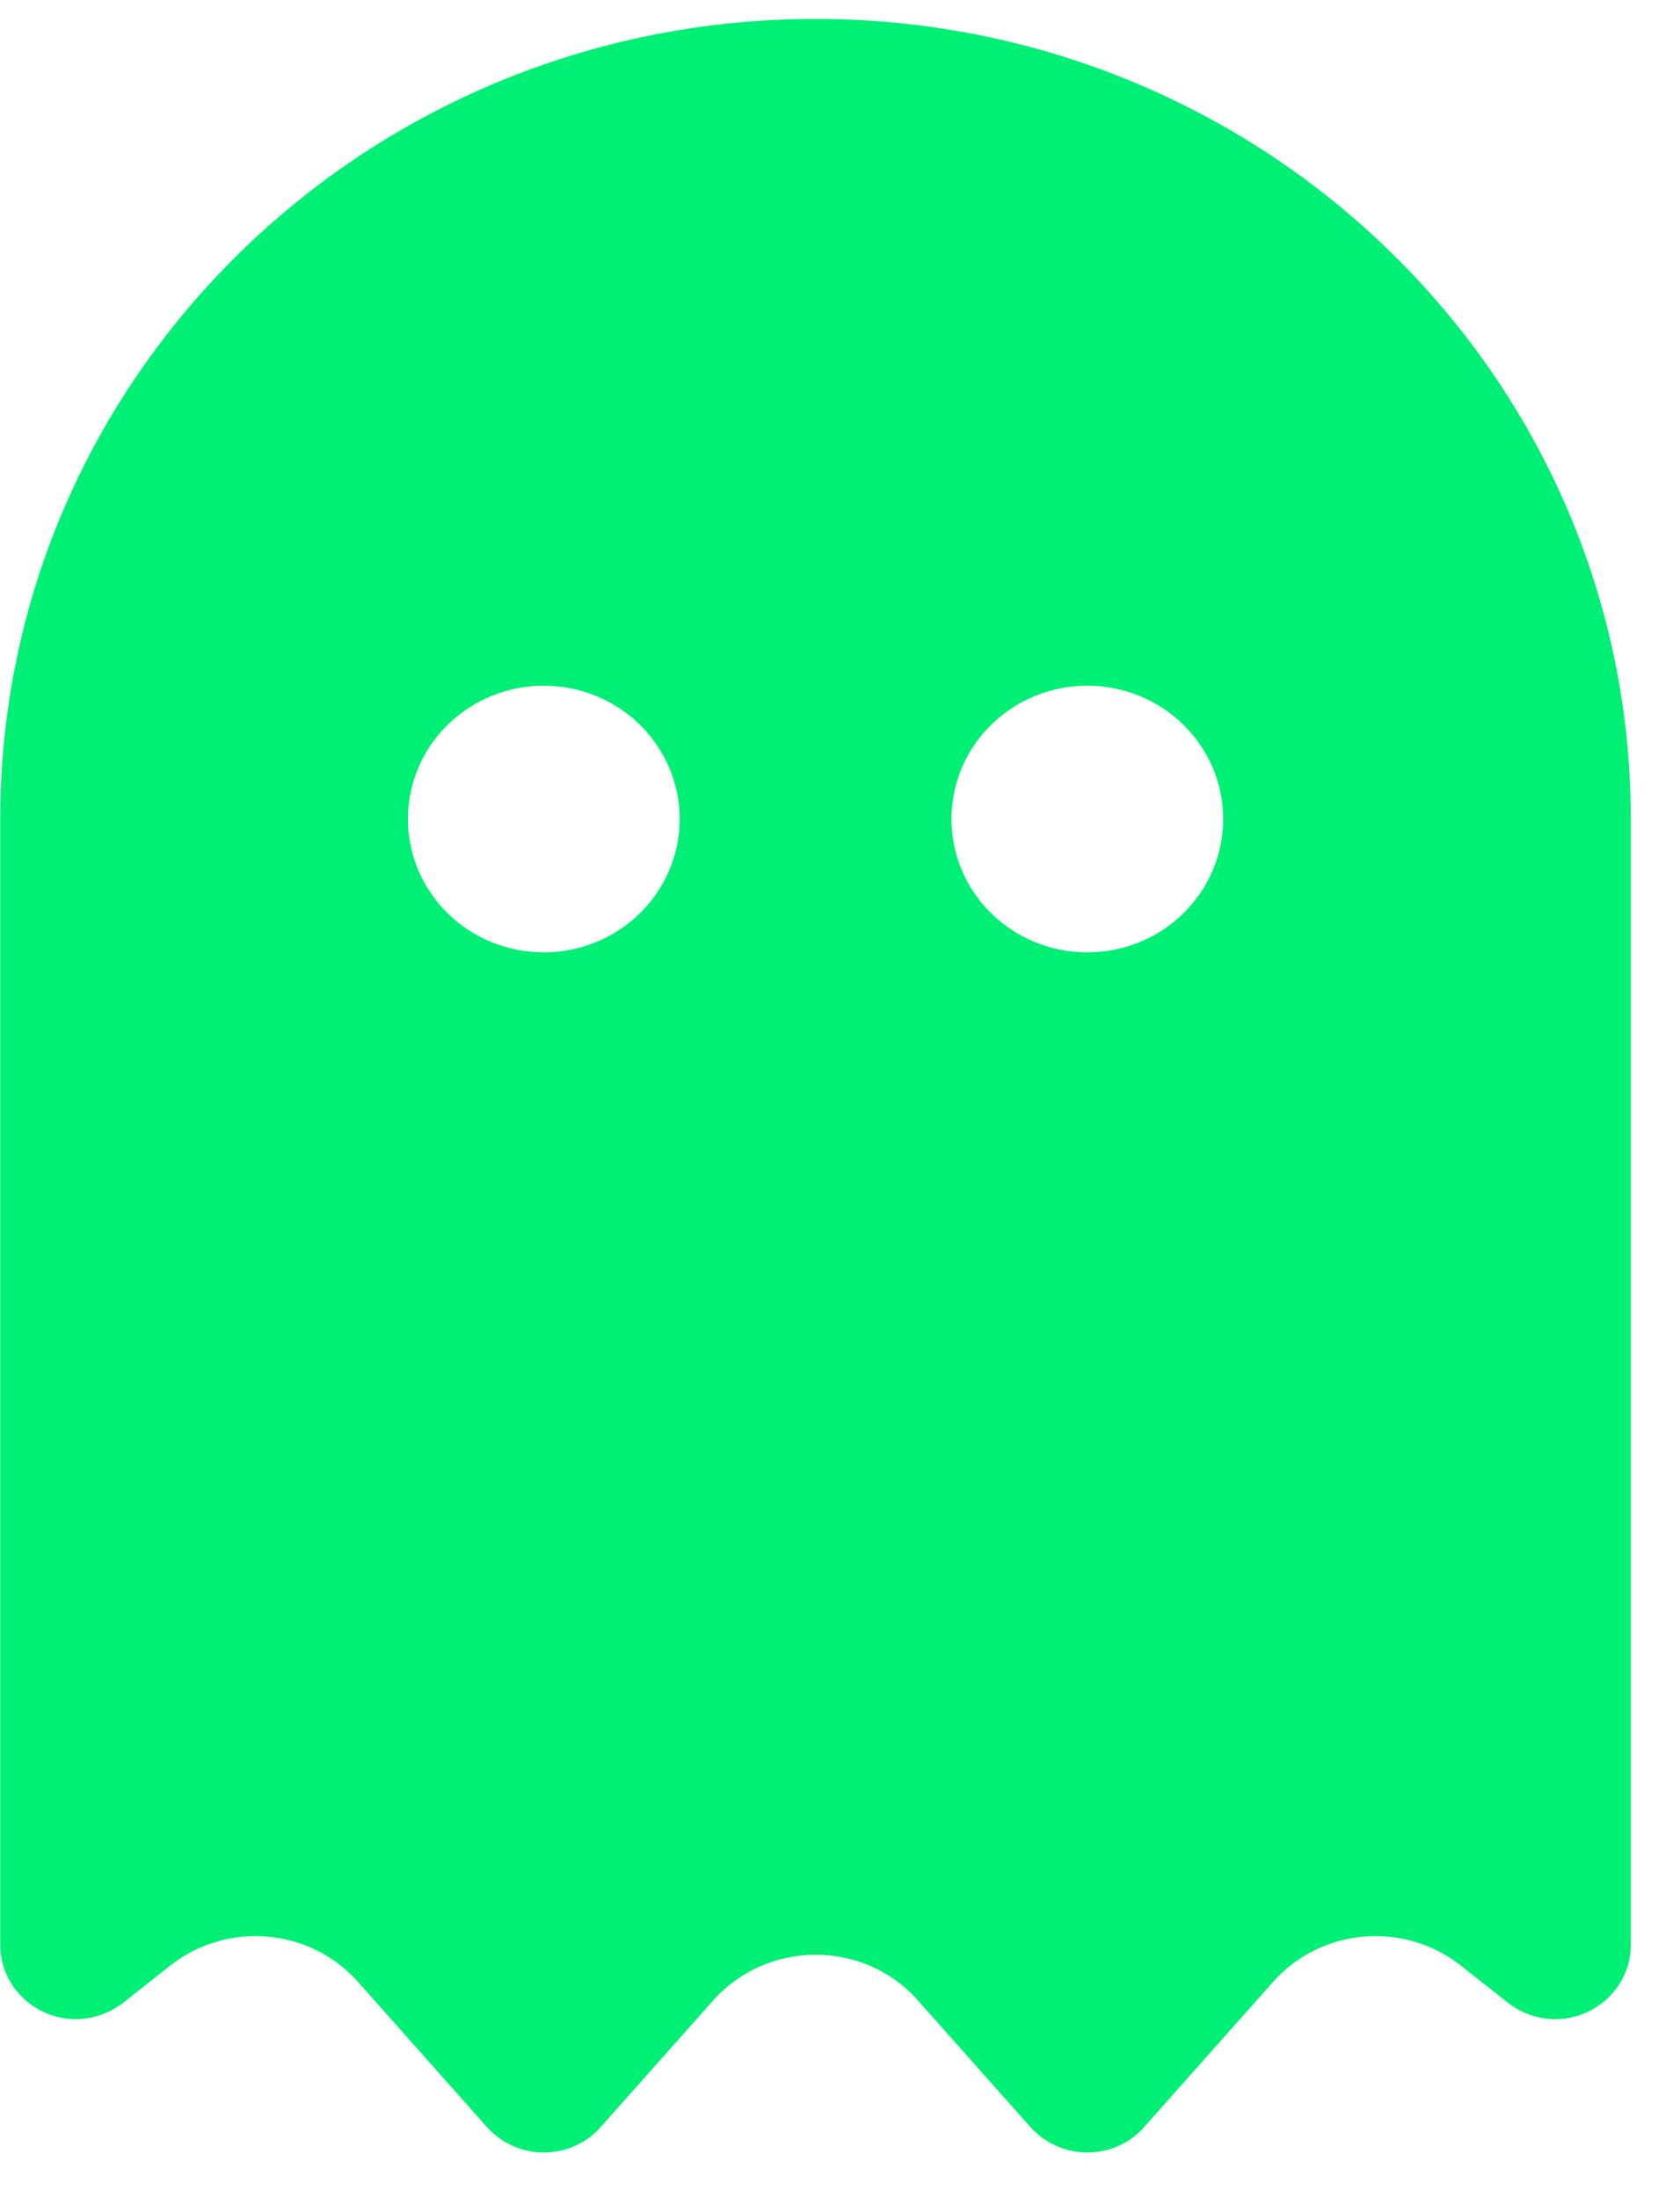 <svg width="26" height="34" viewBox="0 0 26 34" fill="none" xmlns="http://www.w3.org/2000/svg">
<path d="M2.639 30.399L1.903 30.98C1.693 31.141 1.437 31.231 1.174 31.231C0.53 31.231 0.004 30.715 0.004 30.084V12.668C0.004 5.836 5.656 0.293 12.622 0.293C19.587 0.293 25.239 5.836 25.239 12.668V30.084C25.239 30.715 24.713 31.231 24.069 31.231C23.807 31.231 23.55 31.141 23.34 30.98L22.604 30.399C21.723 29.71 20.448 29.819 19.706 30.651L17.701 32.907C17.485 33.152 17.163 33.294 16.827 33.294C16.492 33.294 16.177 33.152 15.953 32.907L14.205 30.941C13.371 30 11.879 30 11.038 30.941L9.29 32.907C9.073 33.152 8.751 33.294 8.416 33.294C8.081 33.294 7.765 33.152 7.542 32.907L5.537 30.651C4.795 29.819 3.52 29.71 2.639 30.399ZM10.519 12.668C10.519 12.121 10.297 11.597 9.903 11.21C9.508 10.823 8.973 10.606 8.416 10.606C7.858 10.606 7.323 10.823 6.929 11.21C6.534 11.597 6.313 12.121 6.313 12.668C6.313 13.216 6.534 13.74 6.929 14.127C7.323 14.514 7.858 14.731 8.416 14.731C8.973 14.731 9.508 14.514 9.903 14.127C10.297 13.74 10.519 13.216 10.519 12.668ZM16.827 14.731C17.385 14.731 17.92 14.514 18.314 14.127C18.709 13.74 18.93 13.216 18.93 12.668C18.93 12.121 18.709 11.597 18.314 11.21C17.92 10.823 17.385 10.606 16.827 10.606C16.27 10.606 15.735 10.823 15.34 11.21C14.946 11.597 14.725 12.121 14.725 12.668C14.725 13.216 14.946 13.74 15.34 14.127C15.735 14.514 16.27 14.731 16.827 14.731Z" fill="#00F076"/>
</svg>
